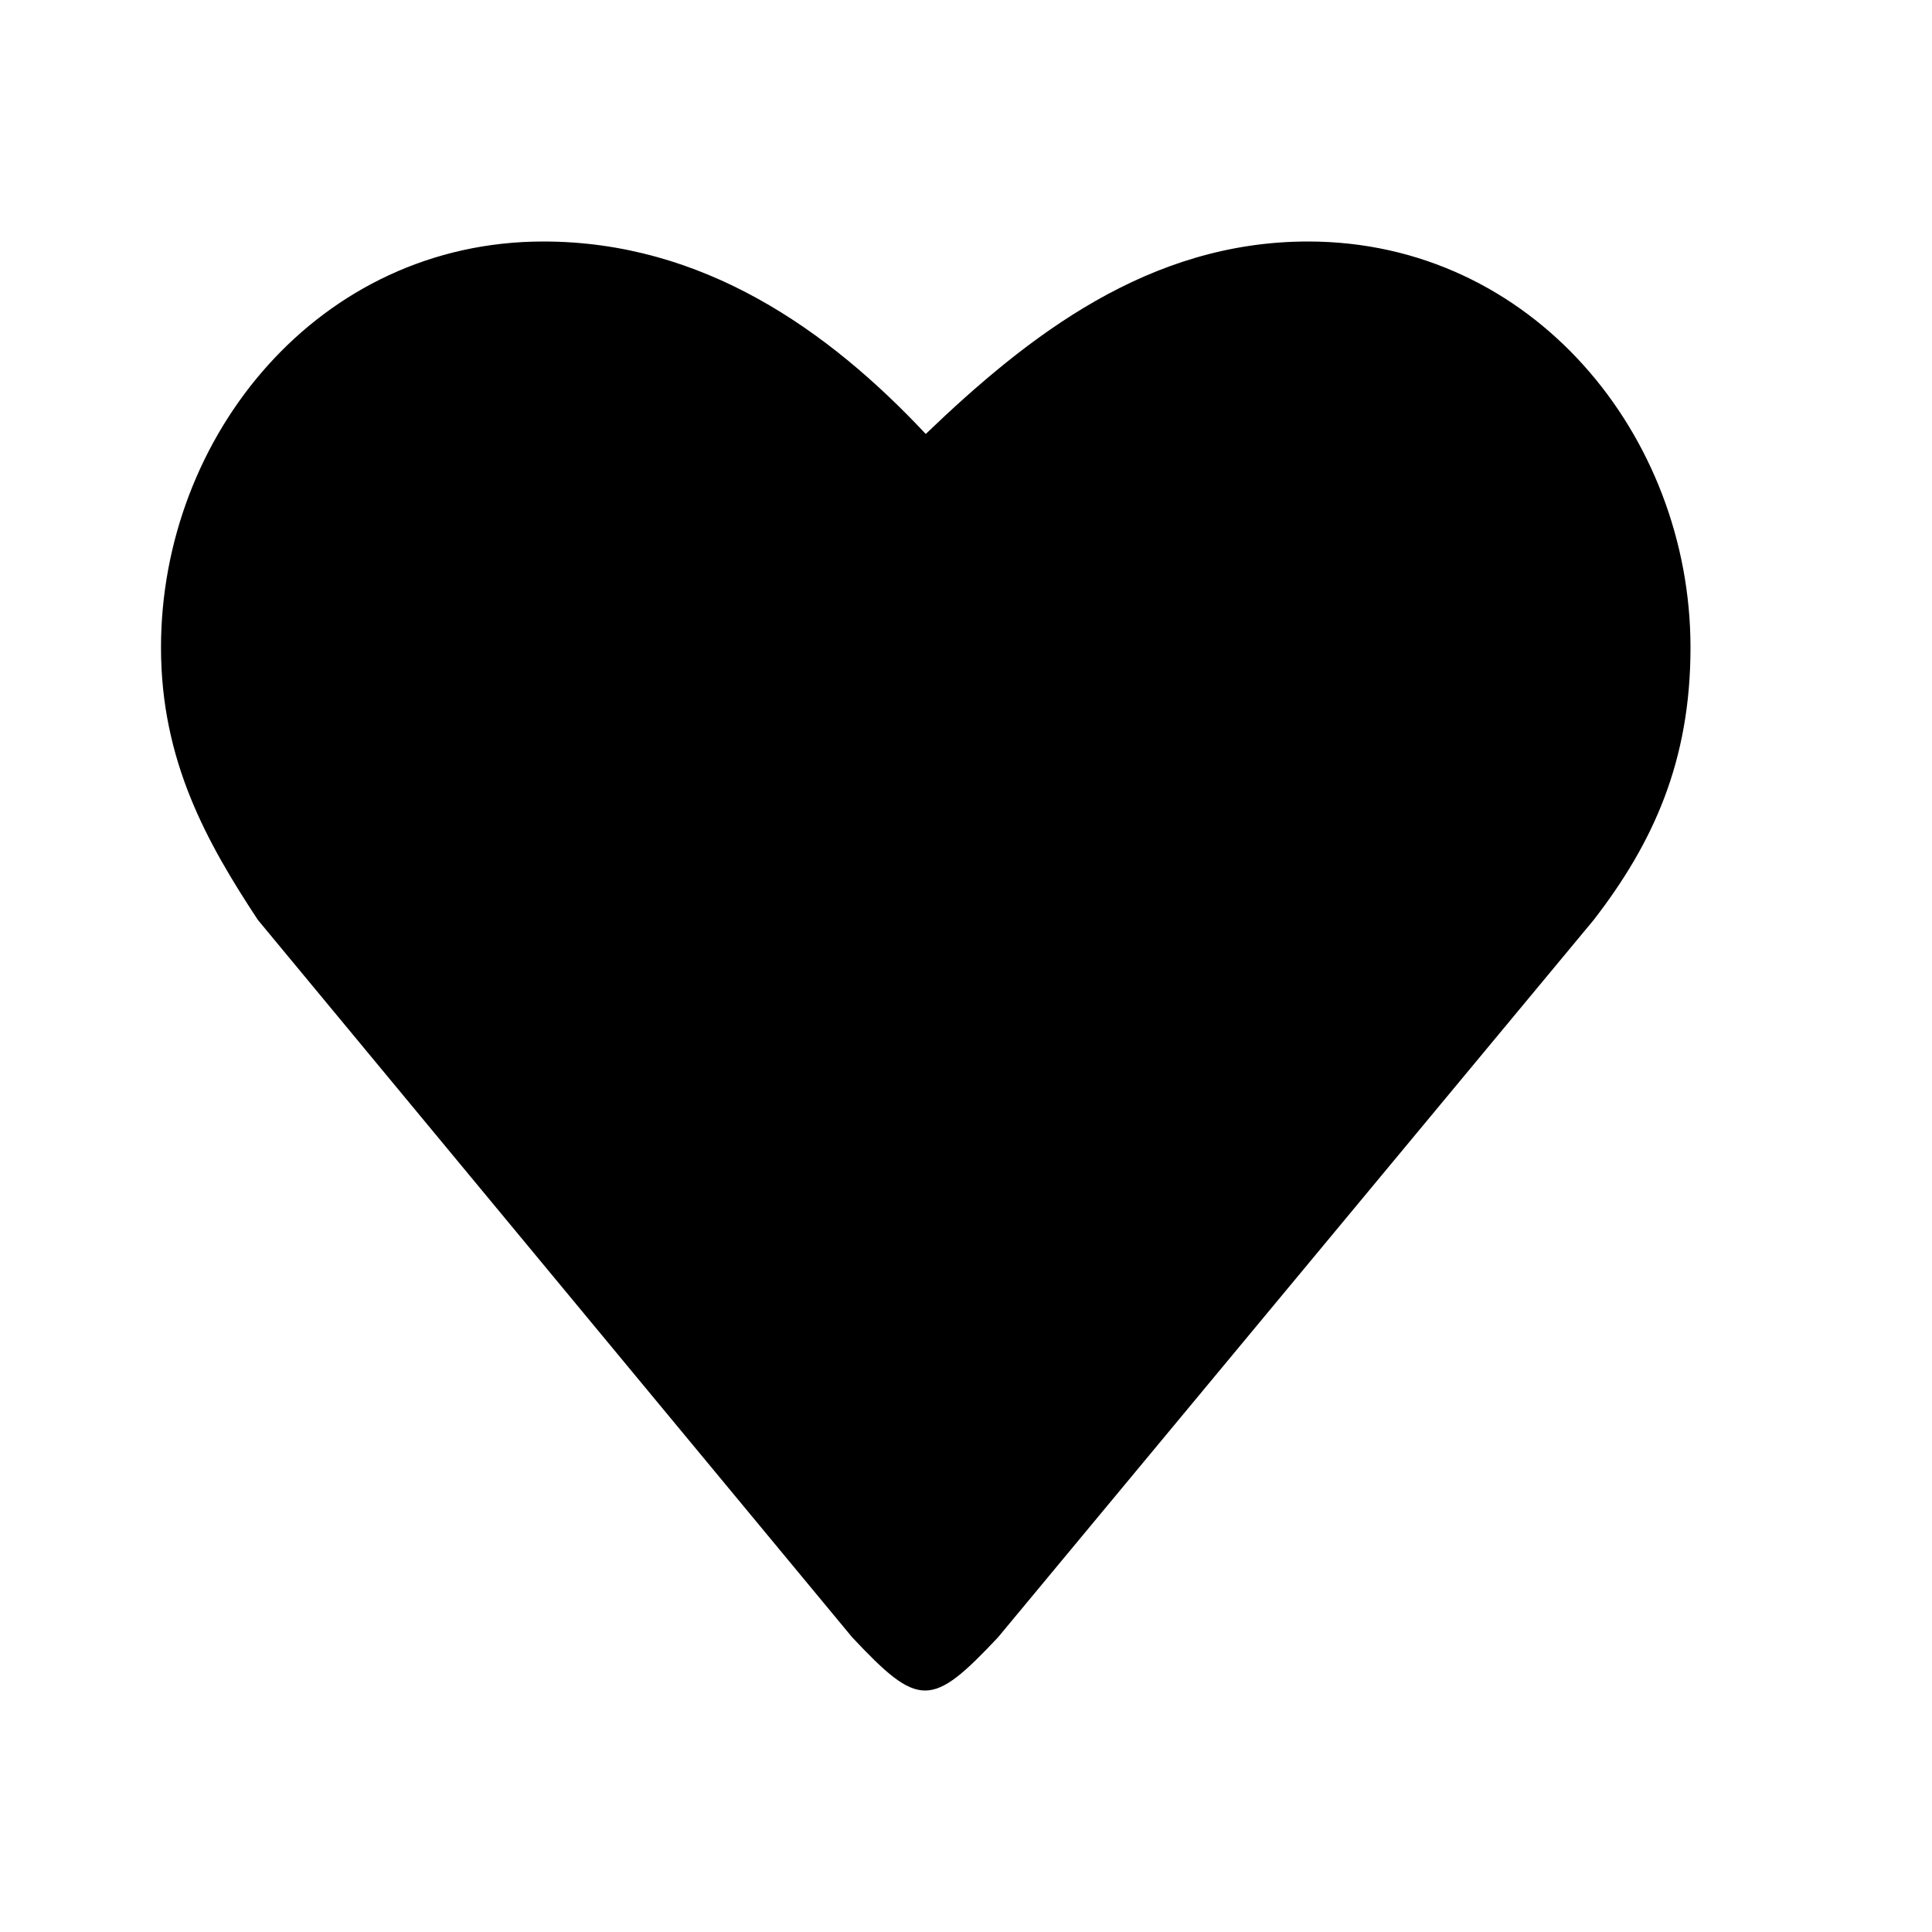 <svg width="24" height="24" viewBox="0 0 24 24" fill="none" xmlns="http://www.w3.org/2000/svg">
<path d="M16.25 3C14.271 3 12.774 4.169 11.5 5.391C10.286 4.095 8.729 3 6.75 3C3.963 3 2 5.413 2 8.044C2 9.455 2.574 10.472 3.203 11.427L10.585 20.338C11.414 21.221 11.57 21.221 12.399 20.338L19.798 11.427C20.537 10.472 21 9.455 21 8.044C21 5.413 19.037 3 16.25 3Z" fill="black"/>
</svg>
